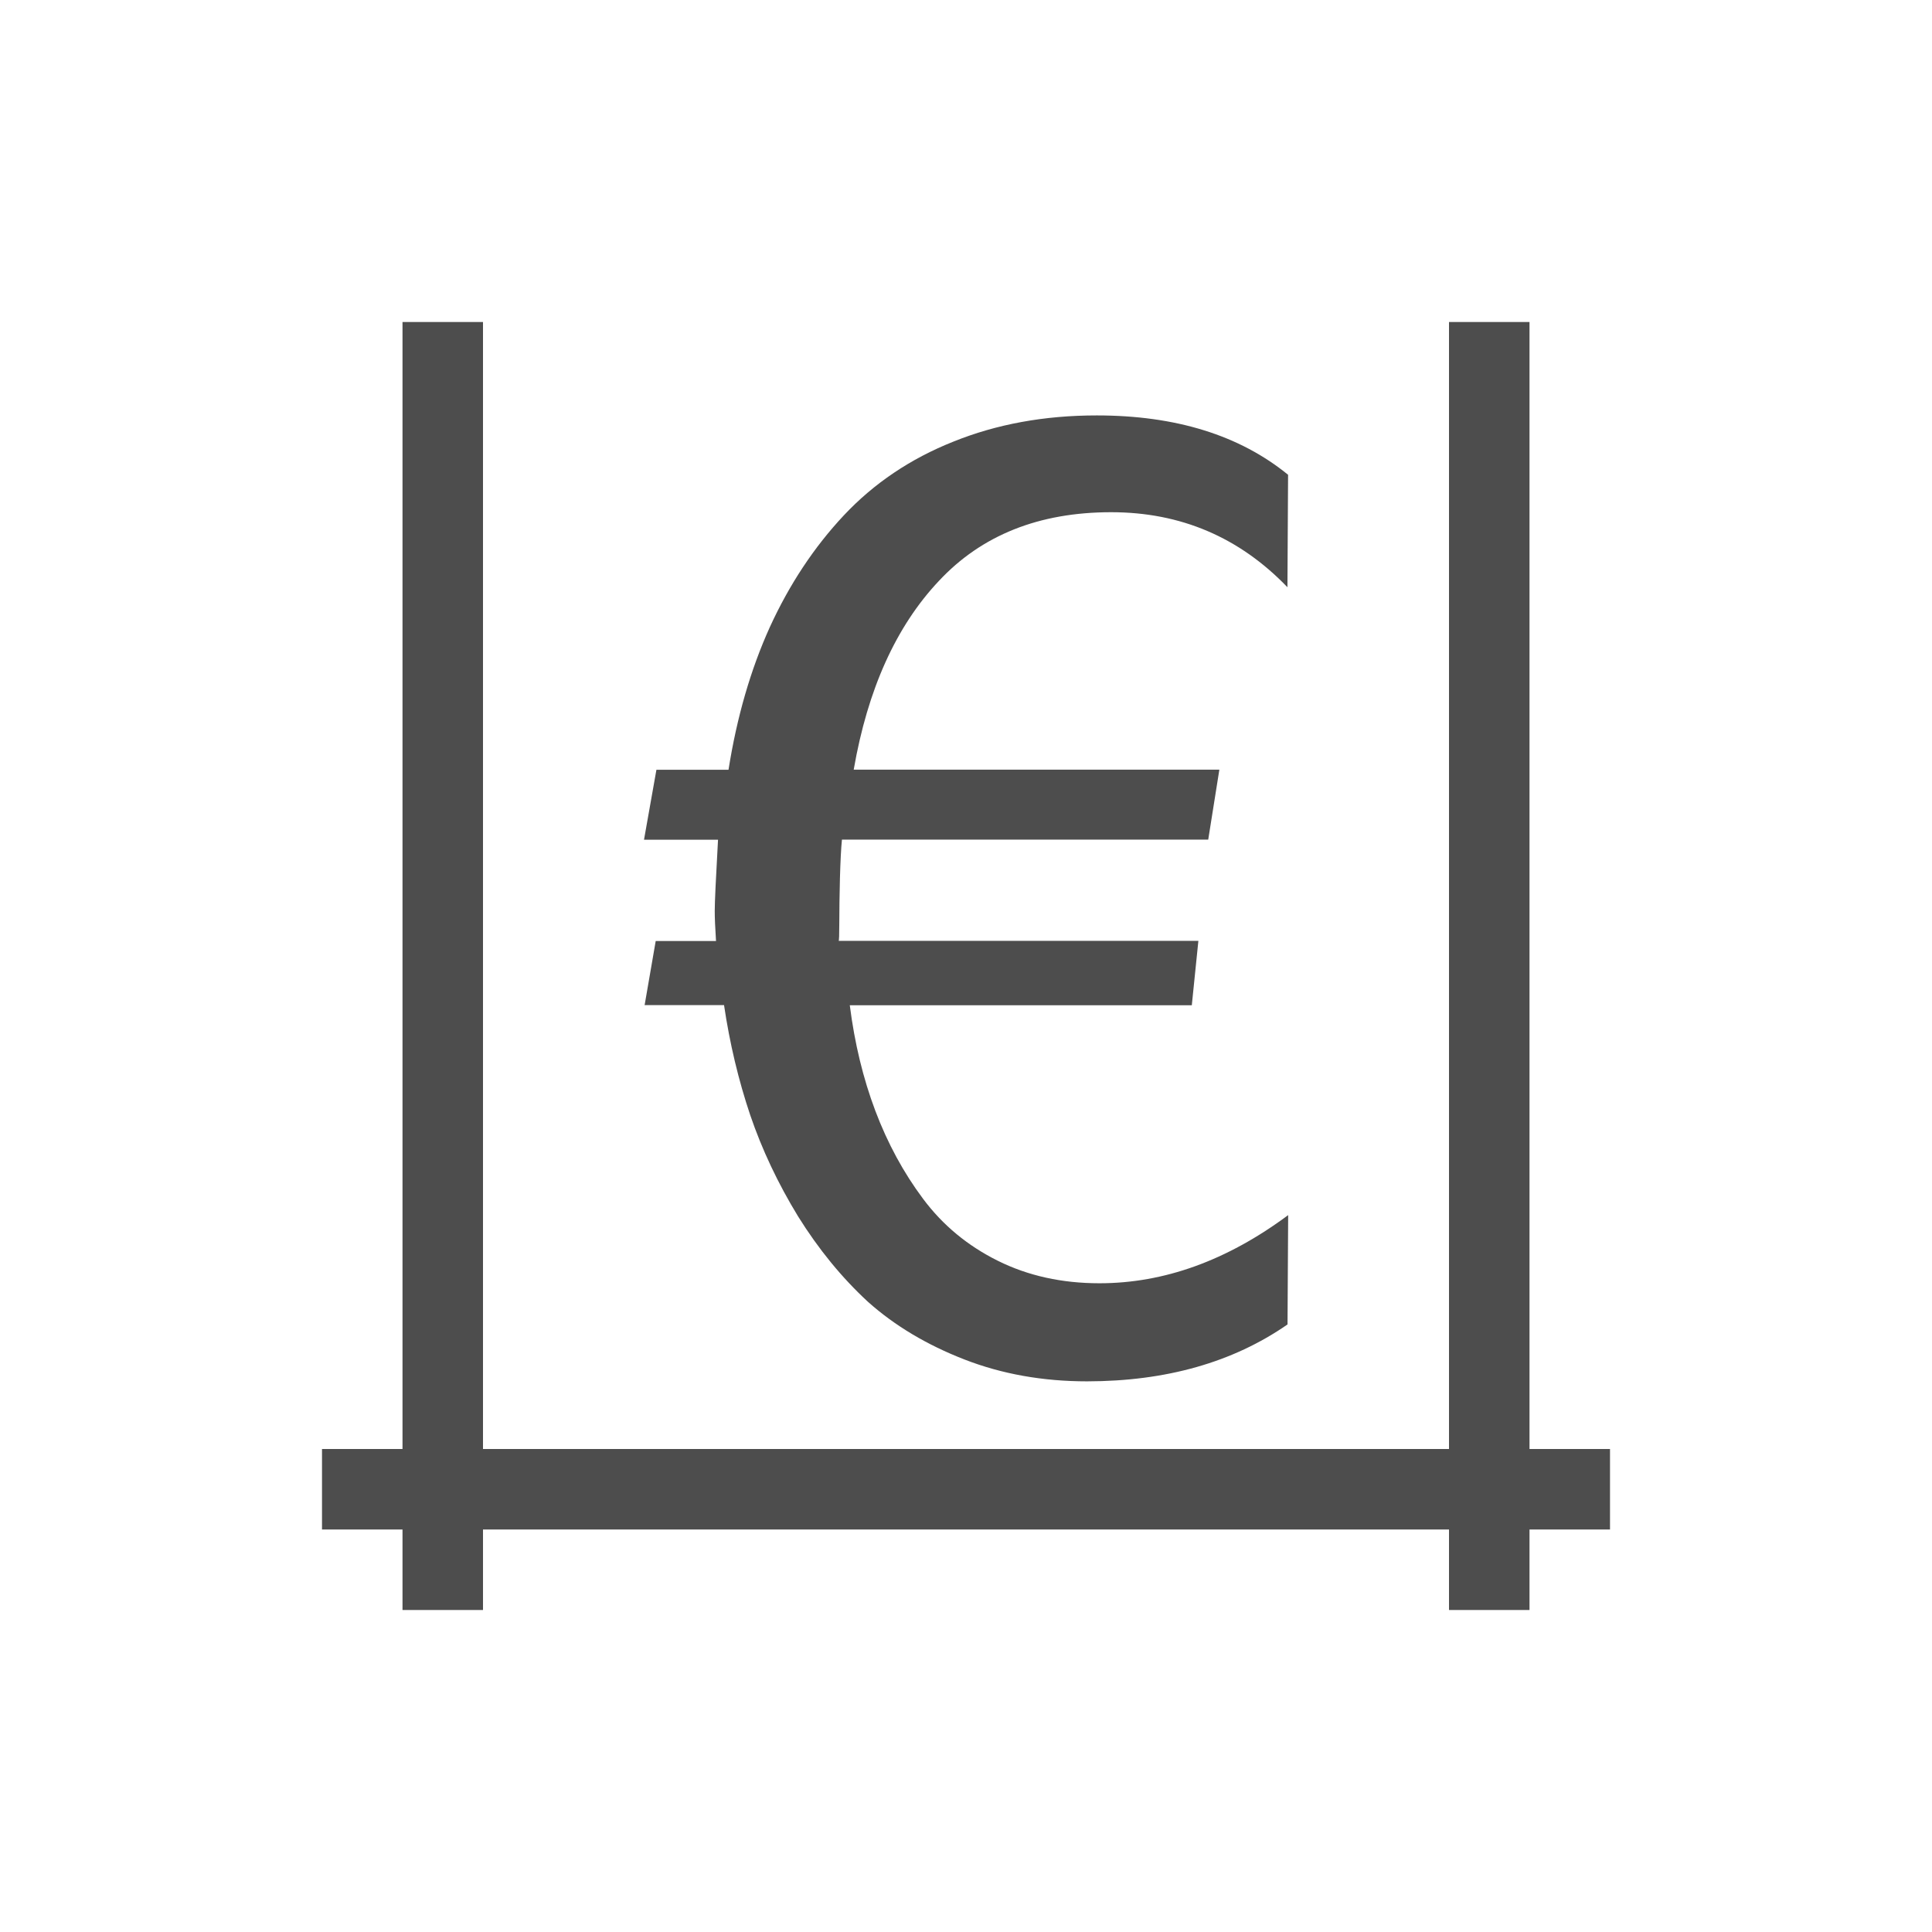 <?xml version="1.0" encoding="UTF-8" standalone="no"?>
<!-- Created with Inkscape (http://www.inkscape.org/) -->

<svg
   xmlns:dc="http://purl.org/dc/elements/1.1/"
   xmlns:cc="http://creativecommons.org/ns#"
   xmlns:rdf="http://www.w3.org/1999/02/22-rdf-syntax-ns#"
   xmlns:svg="http://www.w3.org/2000/svg"
   xmlns="http://www.w3.org/2000/svg"
   xmlns:sodipodi="http://sodipodi.sourceforge.net/DTD/sodipodi-0.dtd"
   xmlns:inkscape="http://www.inkscape.org/namespaces/inkscape"
   width="24"
   height="24"
   id="svg2"
   version="1.1"
   inkscape:version="0.48.4 r9939"
   viewBox="0 0 24 24"
   sodipodi:docname="lc_euroconverter.svg">
  <defs
     id="defs4" />
  <sodipodi:namedview
     id="base"
     pagecolor="#ffffff"
     bordercolor="#666666"
     borderopacity="1.0"
     inkscape:pageopacity="0.0"
     inkscape:pageshadow="2"
     inkscape:zoom="35.576748"
     inkscape:cx="10.928078"
     inkscape:cy="14.268998"
     inkscape:document-units="px"
     inkscape:current-layer="layer1"
     showgrid="true"
     inkscape:showpageshadow="false"
     units="px"
     inkscape:window-width="1868"
     inkscape:window-height="1060"
     inkscape:window-x="50"
     inkscape:window-y="-3"
     inkscape:window-maximized="1"
     showguides="true"
     fit-margin-top="0"
     fit-margin-left="0"
     fit-margin-right="0"
     fit-margin-bottom="0"
     inkscape:snap-bbox="true"
     inkscape:snap-global="true">
    <inkscape:grid
       type="xygrid"
       id="grid4120"
       originx="1px"
       originy="1px" />
    <sodipodi:guide
       position="3,21"
       orientation="18,0"
       id="guide4126" />
    <sodipodi:guide
       position="3,3"
       orientation="0,18"
       id="guide4128" />
    <sodipodi:guide
       position="21,21"
       orientation="0,-18"
       id="guide4132" />
    <sodipodi:guide
       position="4,20"
       orientation="16,0"
       id="guide4134" />
    <sodipodi:guide
       position="4,4"
       orientation="0,16"
       id="guide4136" />
    <sodipodi:guide
       position="20,4"
       orientation="-16,0"
       id="guide4138" />
    <sodipodi:guide
       position="20,20"
       orientation="0,-16"
       id="guide4140" />
    <sodipodi:guide
       position="20,14"
       orientation="-6,0"
       id="guide4199" />
    <sodipodi:guide
       position="20,20"
       orientation="0,-6"
       id="guide4201" />
  </sodipodi:namedview>
  <g
     inkscape:label="Capa 1"
     inkscape:groupmode="layer"
     id="layer1"
     transform="translate(1,-1029.362)">
    <path
       inkscape:connector-curvature="0"
       style="fill:#4d4d4d;fill-opacity:1;stroke:none"
       d="m 4,1033.362 0,14 -1,0 0,1 1,0 0,1 1,0 0,-1 12,0 0,1 1,0 0,-1 1,0 0,-1 -1,0 0,-14 -1,0 0,14 -1,0 -10,0 -1,0 0,-14 -1,0 z"
       id="rect4112" />
    <g
       transform="matrix(0.995,0,0,0.949,19.771,10.99)"
       style="font-size:16.753px;font-style:normal;font-weight:normal;line-height:125%;letter-spacing:0px;word-spacing:0px;fill:#4d4d4d;fill-opacity:1;stroke:none;font-family:Sans"
       id="text3020">
      <path
         d="m -12.828,1086.261 0.139,-0.843 0.753,0 c -0.011,-0.174 -0.016,-0.305 -0.016,-0.393 -2e-6,-0.115 0.014,-0.425 0.041,-0.933 l -0.924,0 0.155,-0.916 0.9,0 c 0.104,-0.687 0.275,-1.309 0.515,-1.865 0.245,-0.562 0.554,-1.05 0.924,-1.464 0.376,-0.42 0.832,-0.742 1.366,-0.965 0.54,-0.229 1.137,-0.344 1.792,-0.344 0.987,0 1.783,0.259 2.389,0.777 l -0.008,1.472 c -0.6,-0.654 -1.333,-0.982 -2.201,-0.982 -0.9,0 -1.617,0.3 -2.151,0.9 -0.534,0.594 -0.889,1.418 -1.063,2.47 l 4.565,0 -0.139,0.916 -4.573,0 c -0.011,0.115 -0.019,0.284 -0.025,0.507 -0.005,0.224 -0.008,0.417 -0.008,0.581 -3e-6,0.158 -0.003,0.237 -0.008,0.237 l 4.491,0 -0.082,0.843 -4.27,0 c 0.06,0.496 0.166,0.957 0.319,1.382 0.153,0.425 0.352,0.81 0.597,1.153 0.245,0.344 0.556,0.614 0.933,0.81 0.376,0.196 0.799,0.294 1.268,0.294 0.807,0 1.592,-0.297 2.356,-0.892 l -0.008,1.431 c -0.682,0.496 -1.516,0.744 -2.503,0.745 -0.551,-10e-5 -1.061,-0.095 -1.53,-0.286 -0.469,-0.191 -0.87,-0.442 -1.203,-0.753 -0.327,-0.316 -0.619,-0.69 -0.875,-1.121 -0.251,-0.431 -0.45,-0.873 -0.597,-1.325 -0.147,-0.458 -0.256,-0.938 -0.327,-1.44 l -0.99,0"
         style="font-variant:normal;font-stretch:normal;fill:#4d4d4d;fill-opacity:1;font-family:Oxygen;-inkscape-font-specification:Oxygen"
         id="path3793"
         inkscape:connector-curvature="0" />
    </g>
  </g>
</svg>
